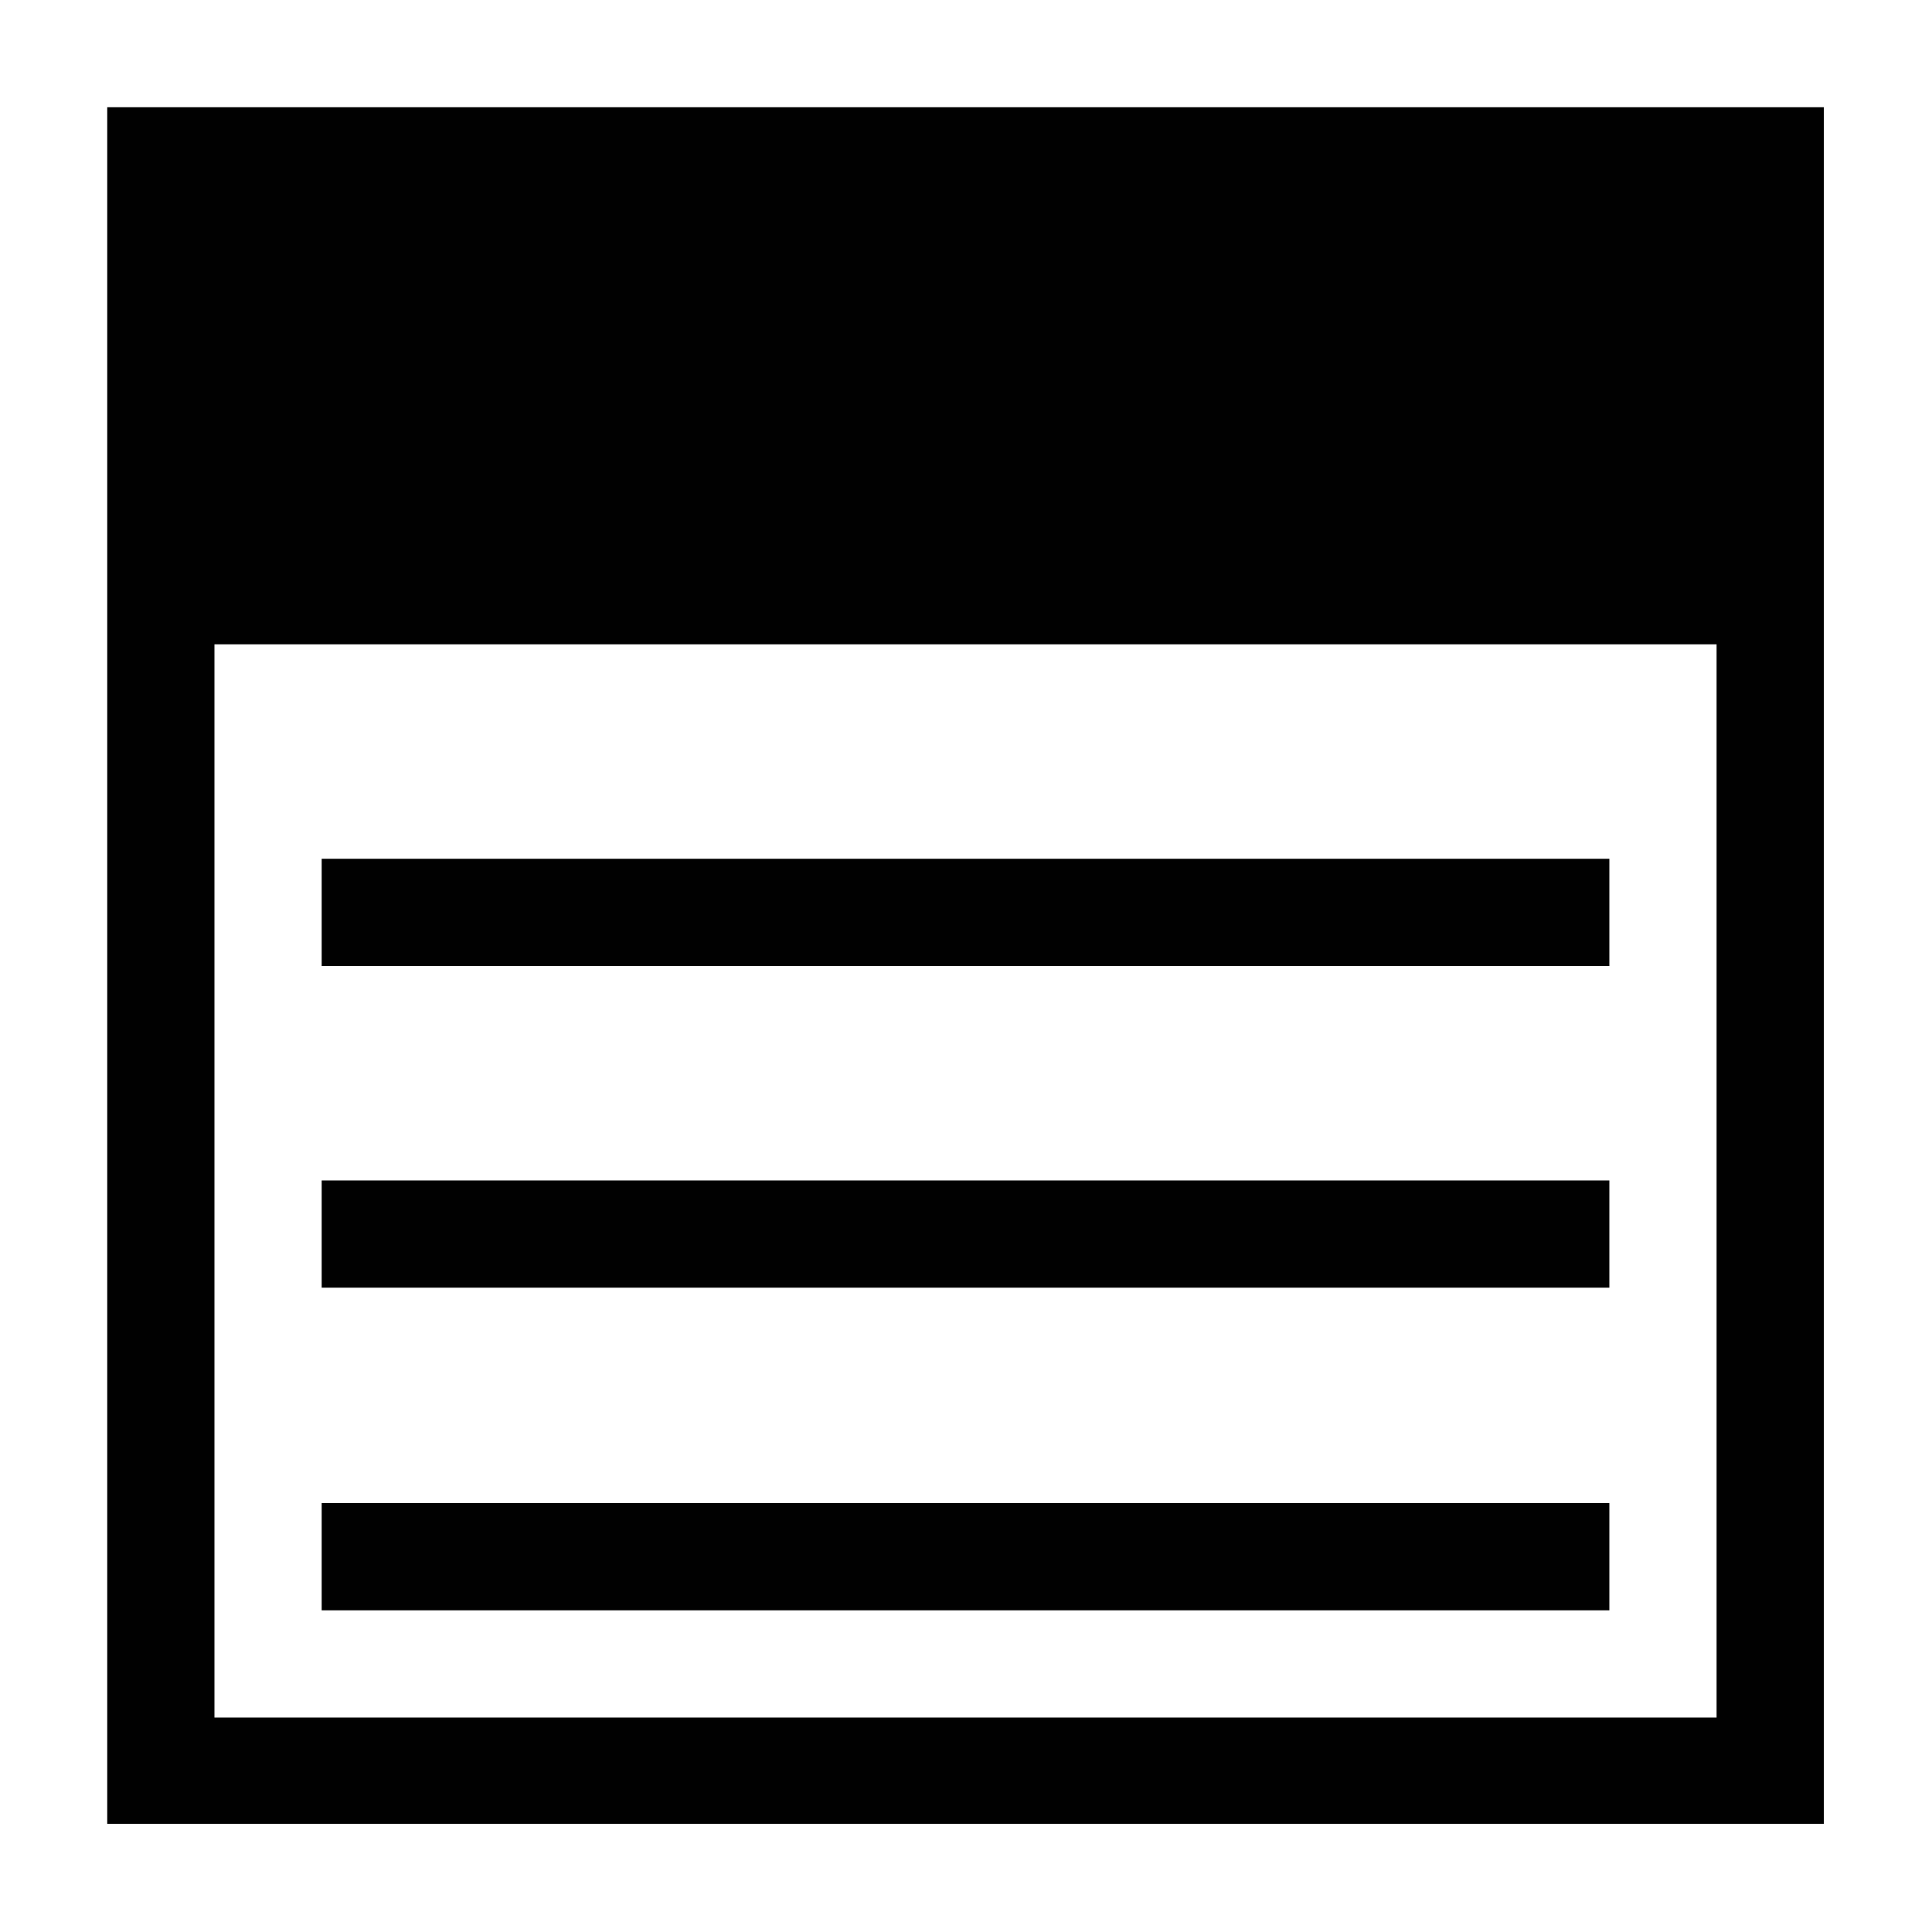 <?xml version="1.0" encoding="utf-8"?>
<!-- Generator: Adobe Illustrator 18.1.1, SVG Export Plug-In . SVG Version: 6.00 Build 0)  -->
<!DOCTYPE svg PUBLIC "-//W3C//DTD SVG 1.1//EN" "http://www.w3.org/Graphics/SVG/1.1/DTD/svg11.dtd">
<svg version="1.1" id="Layer_1" xmlns="http://www.w3.org/2000/svg" xmlns:xlink="http://www.w3.org/1999/xlink" x="0px" y="0px"
	 viewBox="0 0 200 200" enable-background="new 0 0 200 200" xml:space="preserve">
<g>
	<rect x="33.3" y="88.9" fill="#010101" width="133.3" height="11.1"/>
	<rect x="33.3" y="122.2" fill="#010101" width="133.3" height="11.1"/>
	<rect x="33.3" y="155.6" fill="#010101" width="133.3" height="11.1"/>
	<path fill="#010101" d="M177.8,11.1H22.2H11.1v55.5v111.1v11.1h11.1h155.5h11.1v-11.1V66.7V11.1H177.8z M177.8,177.8H22.2V66.7
		h155.5V177.8z"/>
</g>
</svg>

